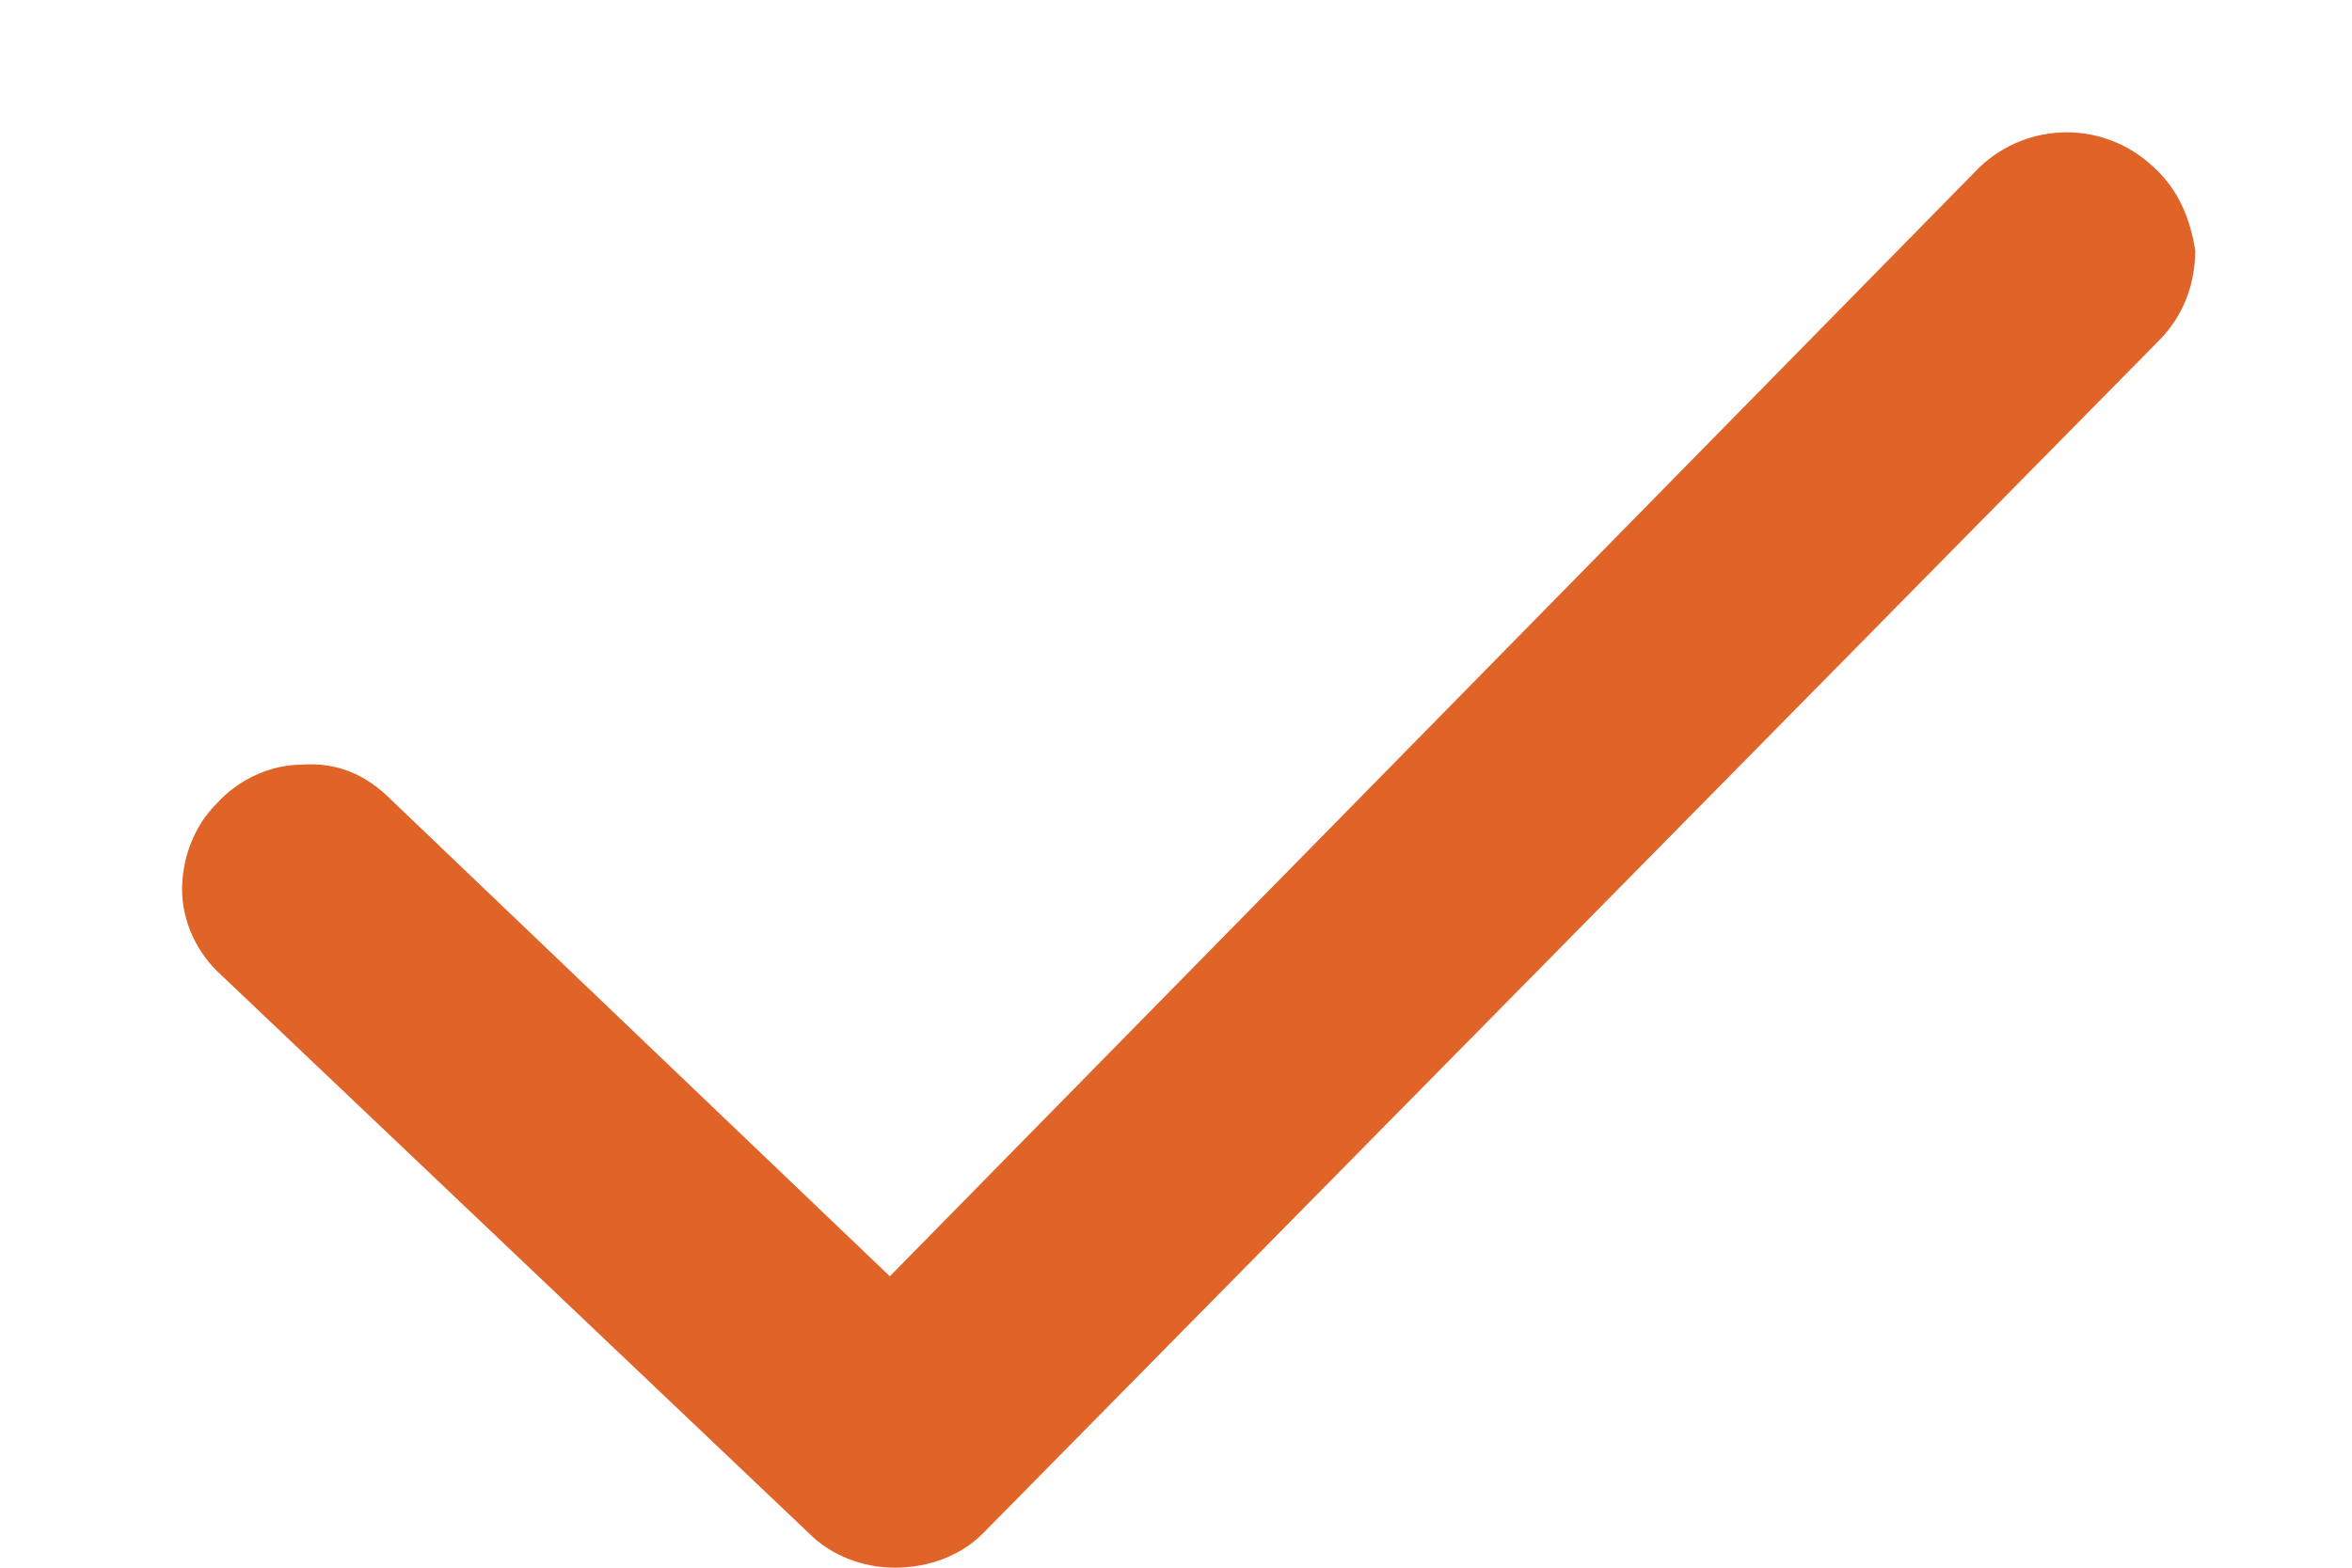 <?xml version="1.0" encoding="UTF-8" standalone="no"?>
<svg width="12px" height="8px" viewBox="0 0 12 8" version="1.1" xmlns="http://www.w3.org/2000/svg" xmlns:xlink="http://www.w3.org/1999/xlink">
    <!-- Generator: Sketch 44.1 (41455) - http://www.bohemiancoding.com/sketch -->
    <title>Shape</title>
    <desc>Created with Sketch.</desc>
    <defs></defs>
    <g id="DESKTOP" stroke="none" stroke-width="1" fill="none" fill-rule="evenodd">
        <g id="3A---TASTE-LANDING---recipe-dropdown" transform="translate(-948, -1164)" fill-rule="nonzero" fill="#E06428">
            <g id="FEATURED-RECIPES-MENU" transform="translate(80, 800)">
                <g id="noun_1014244_cc" transform="translate(868, 163)">
                    <path d="M10.988,201.853 C10.738,201.616 10.35,201.616 10.1,201.853 L4.54,207.513 L1.991,205.077 C1.866,204.952 1.717,204.889 1.542,204.902 C1.379,204.902 1.217,204.977 1.104,205.102 C0.992,205.214 0.929,205.377 0.929,205.539 C0.929,205.701 1.004,205.864 1.129,205.976 L4.128,208.825 C4.24,208.938 4.403,209 4.565,209 C4.74,209 4.903,208.938 5.015,208.825 L11.013,202.74 C11.138,202.615 11.2,202.453 11.2,202.278 C11.175,202.115 11.113,201.966 10.988,201.853 Z" id="Shape"></path>
                </g>
            </g>
        </g>
    </g>
</svg>